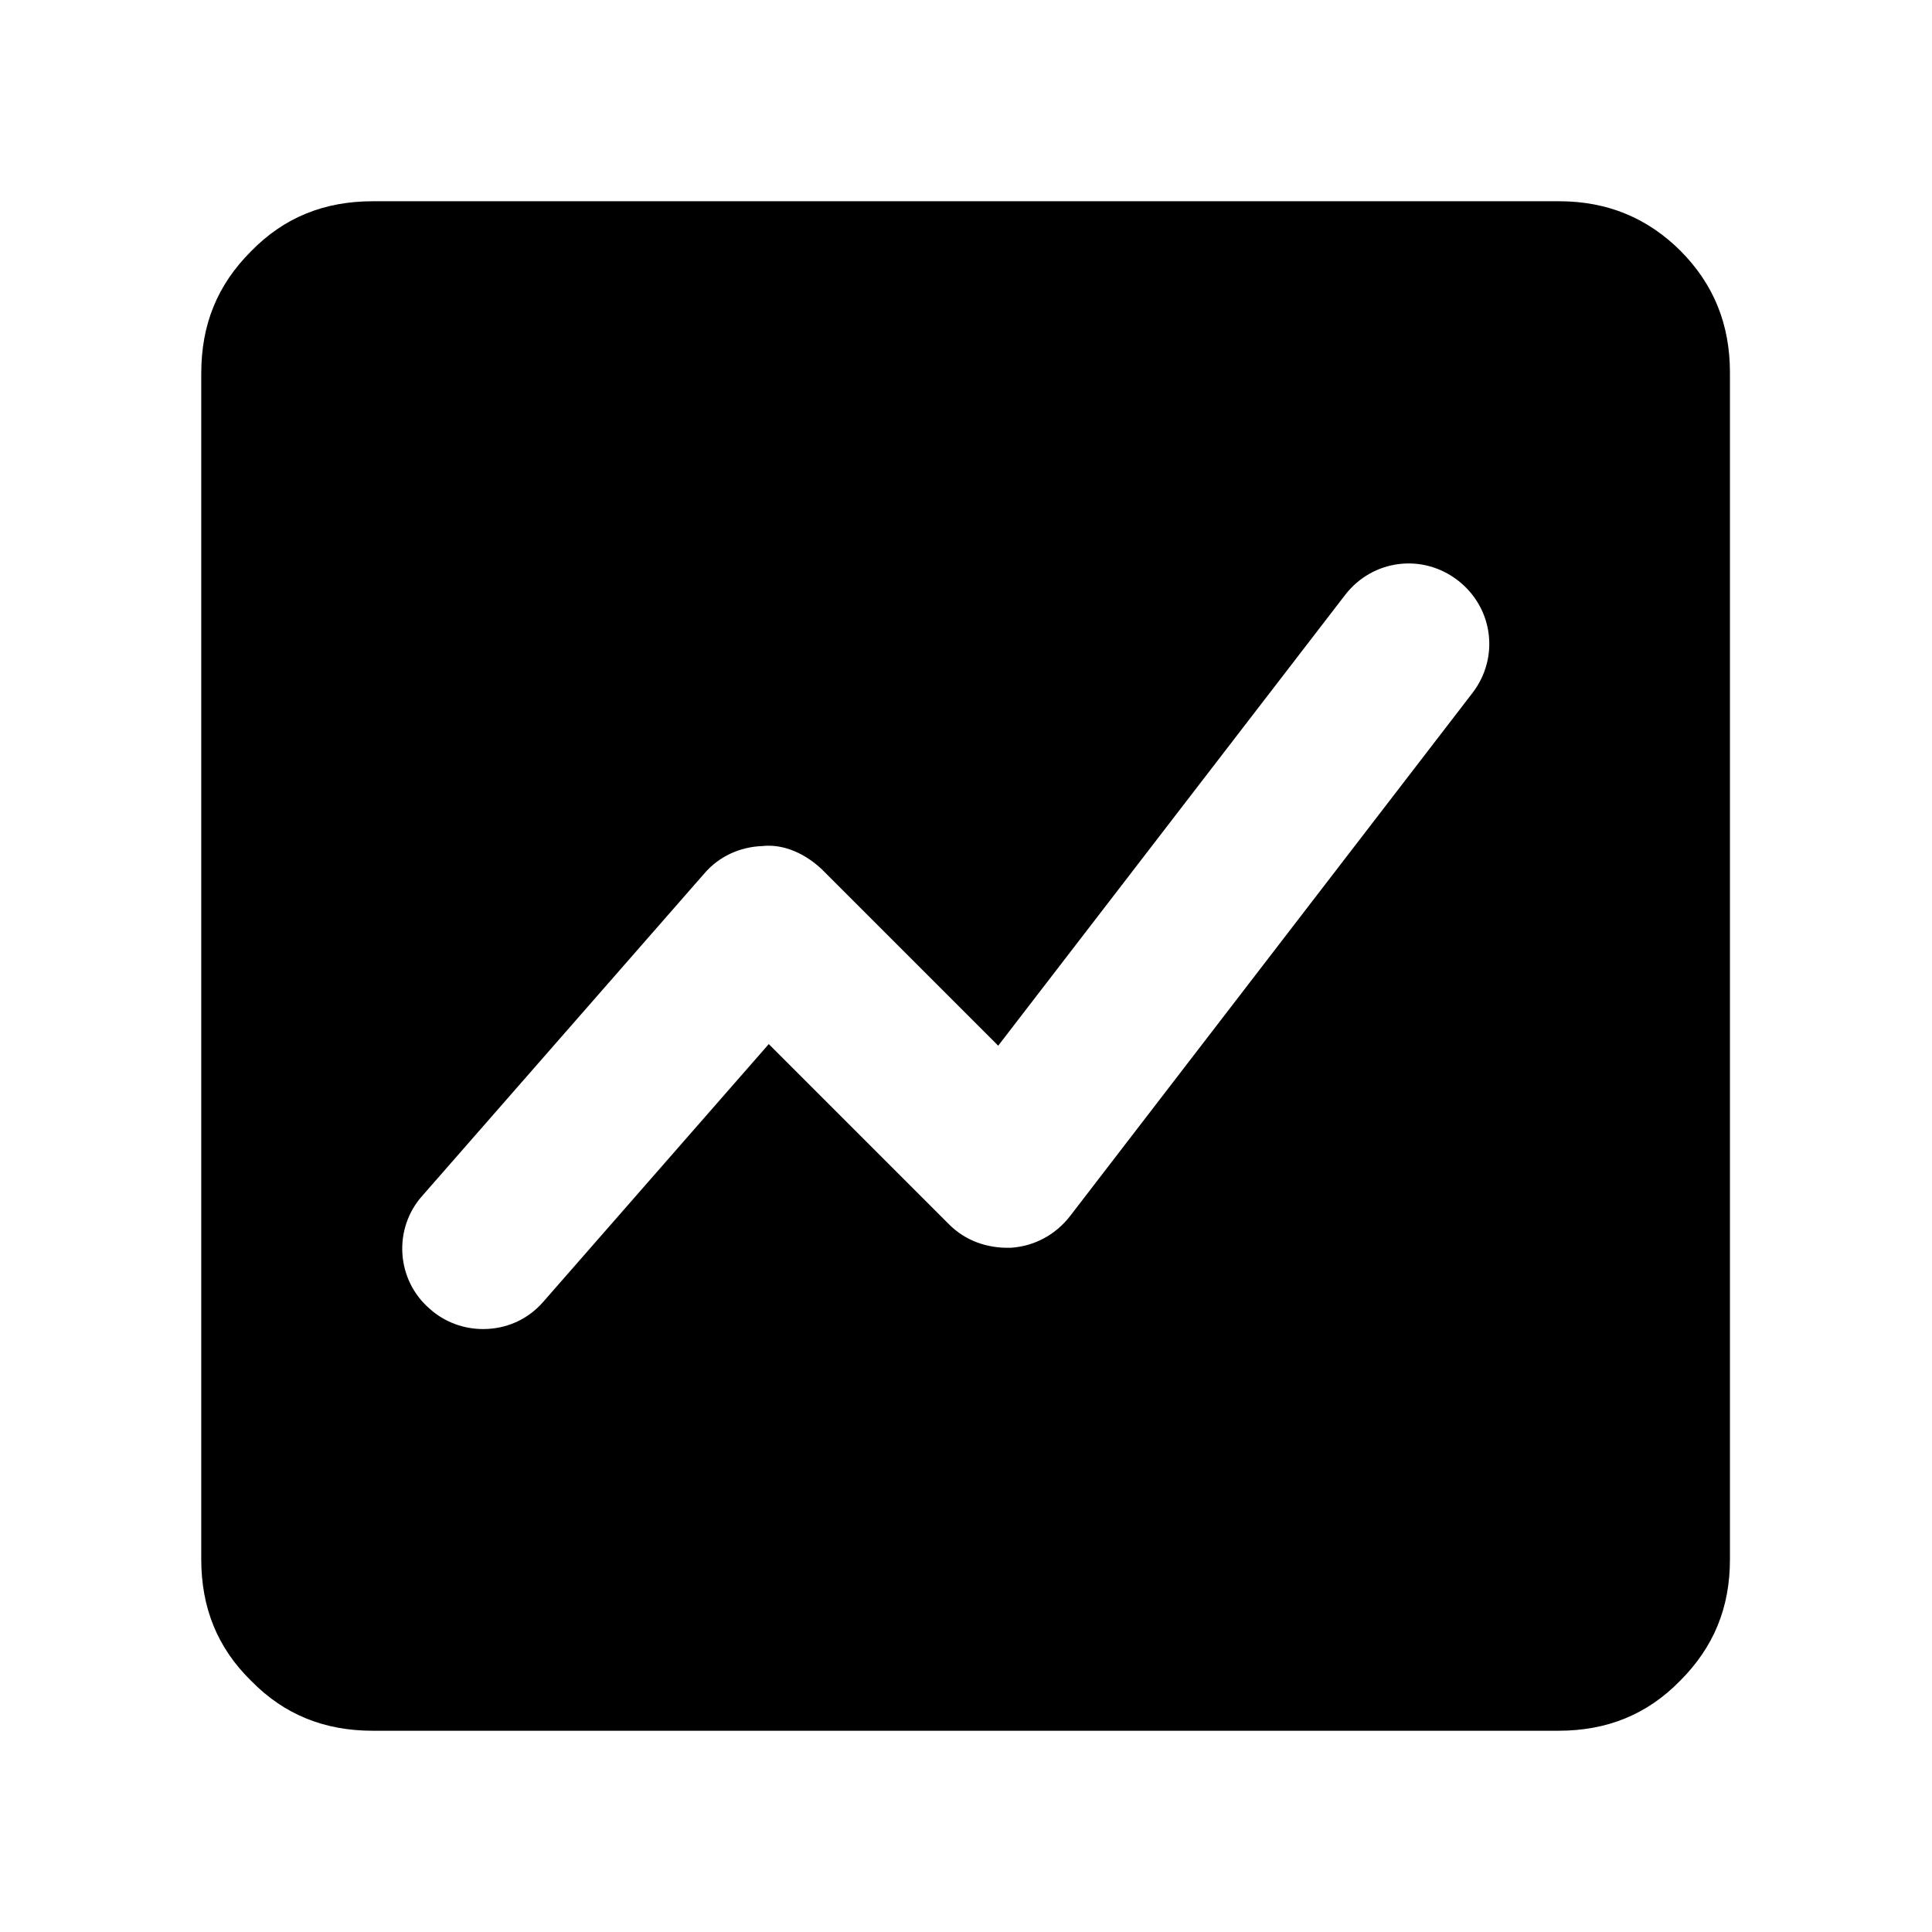 <svg width="24" height="24" viewBox="0 0 24 24" fill="none" xmlns="http://www.w3.org/2000/svg">
<g clip-path="url(#clip0_1_43)">
<path d="M20.88 3.12C20.47 2.71 19.97 2.5 19.37 2.5H4.63C4.03 2.5 3.53 2.7 3.12 3.12C2.7 3.54 2.5 4.03 2.5 4.64V19.37C2.5 19.97 2.7 20.47 3.12 20.88C3.53 21.3 4.03 21.5 4.63 21.5H19.36C19.96 21.5 20.46 21.3 20.87 20.88C21.29 20.46 21.49 19.97 21.49 19.37V4.63C21.49 4.03 21.29 3.53 20.87 3.11L20.88 3.12ZM18.29 8.61L13.29 15.11C13.11 15.34 12.85 15.48 12.56 15.5C12.26 15.51 11.99 15.41 11.79 15.21L9.55 12.97L6.75 16.17C6.55 16.4 6.28 16.51 6 16.51C5.77 16.51 5.53 16.43 5.34 16.26C4.92 15.9 4.88 15.26 5.25 14.85L8.75 10.85C8.93 10.64 9.19 10.52 9.47 10.51C9.74 10.48 10.01 10.61 10.21 10.8L12.4 12.99L16.71 7.39C17.05 6.95 17.67 6.87 18.11 7.21C18.55 7.55 18.63 8.17 18.29 8.61Z" fill="currentColor"/>
</g>
<defs>
<clipPath id="clip0_1_43">
<rect width="24" height="24" fill="white"/>
</clipPath>
</defs>
</svg>
